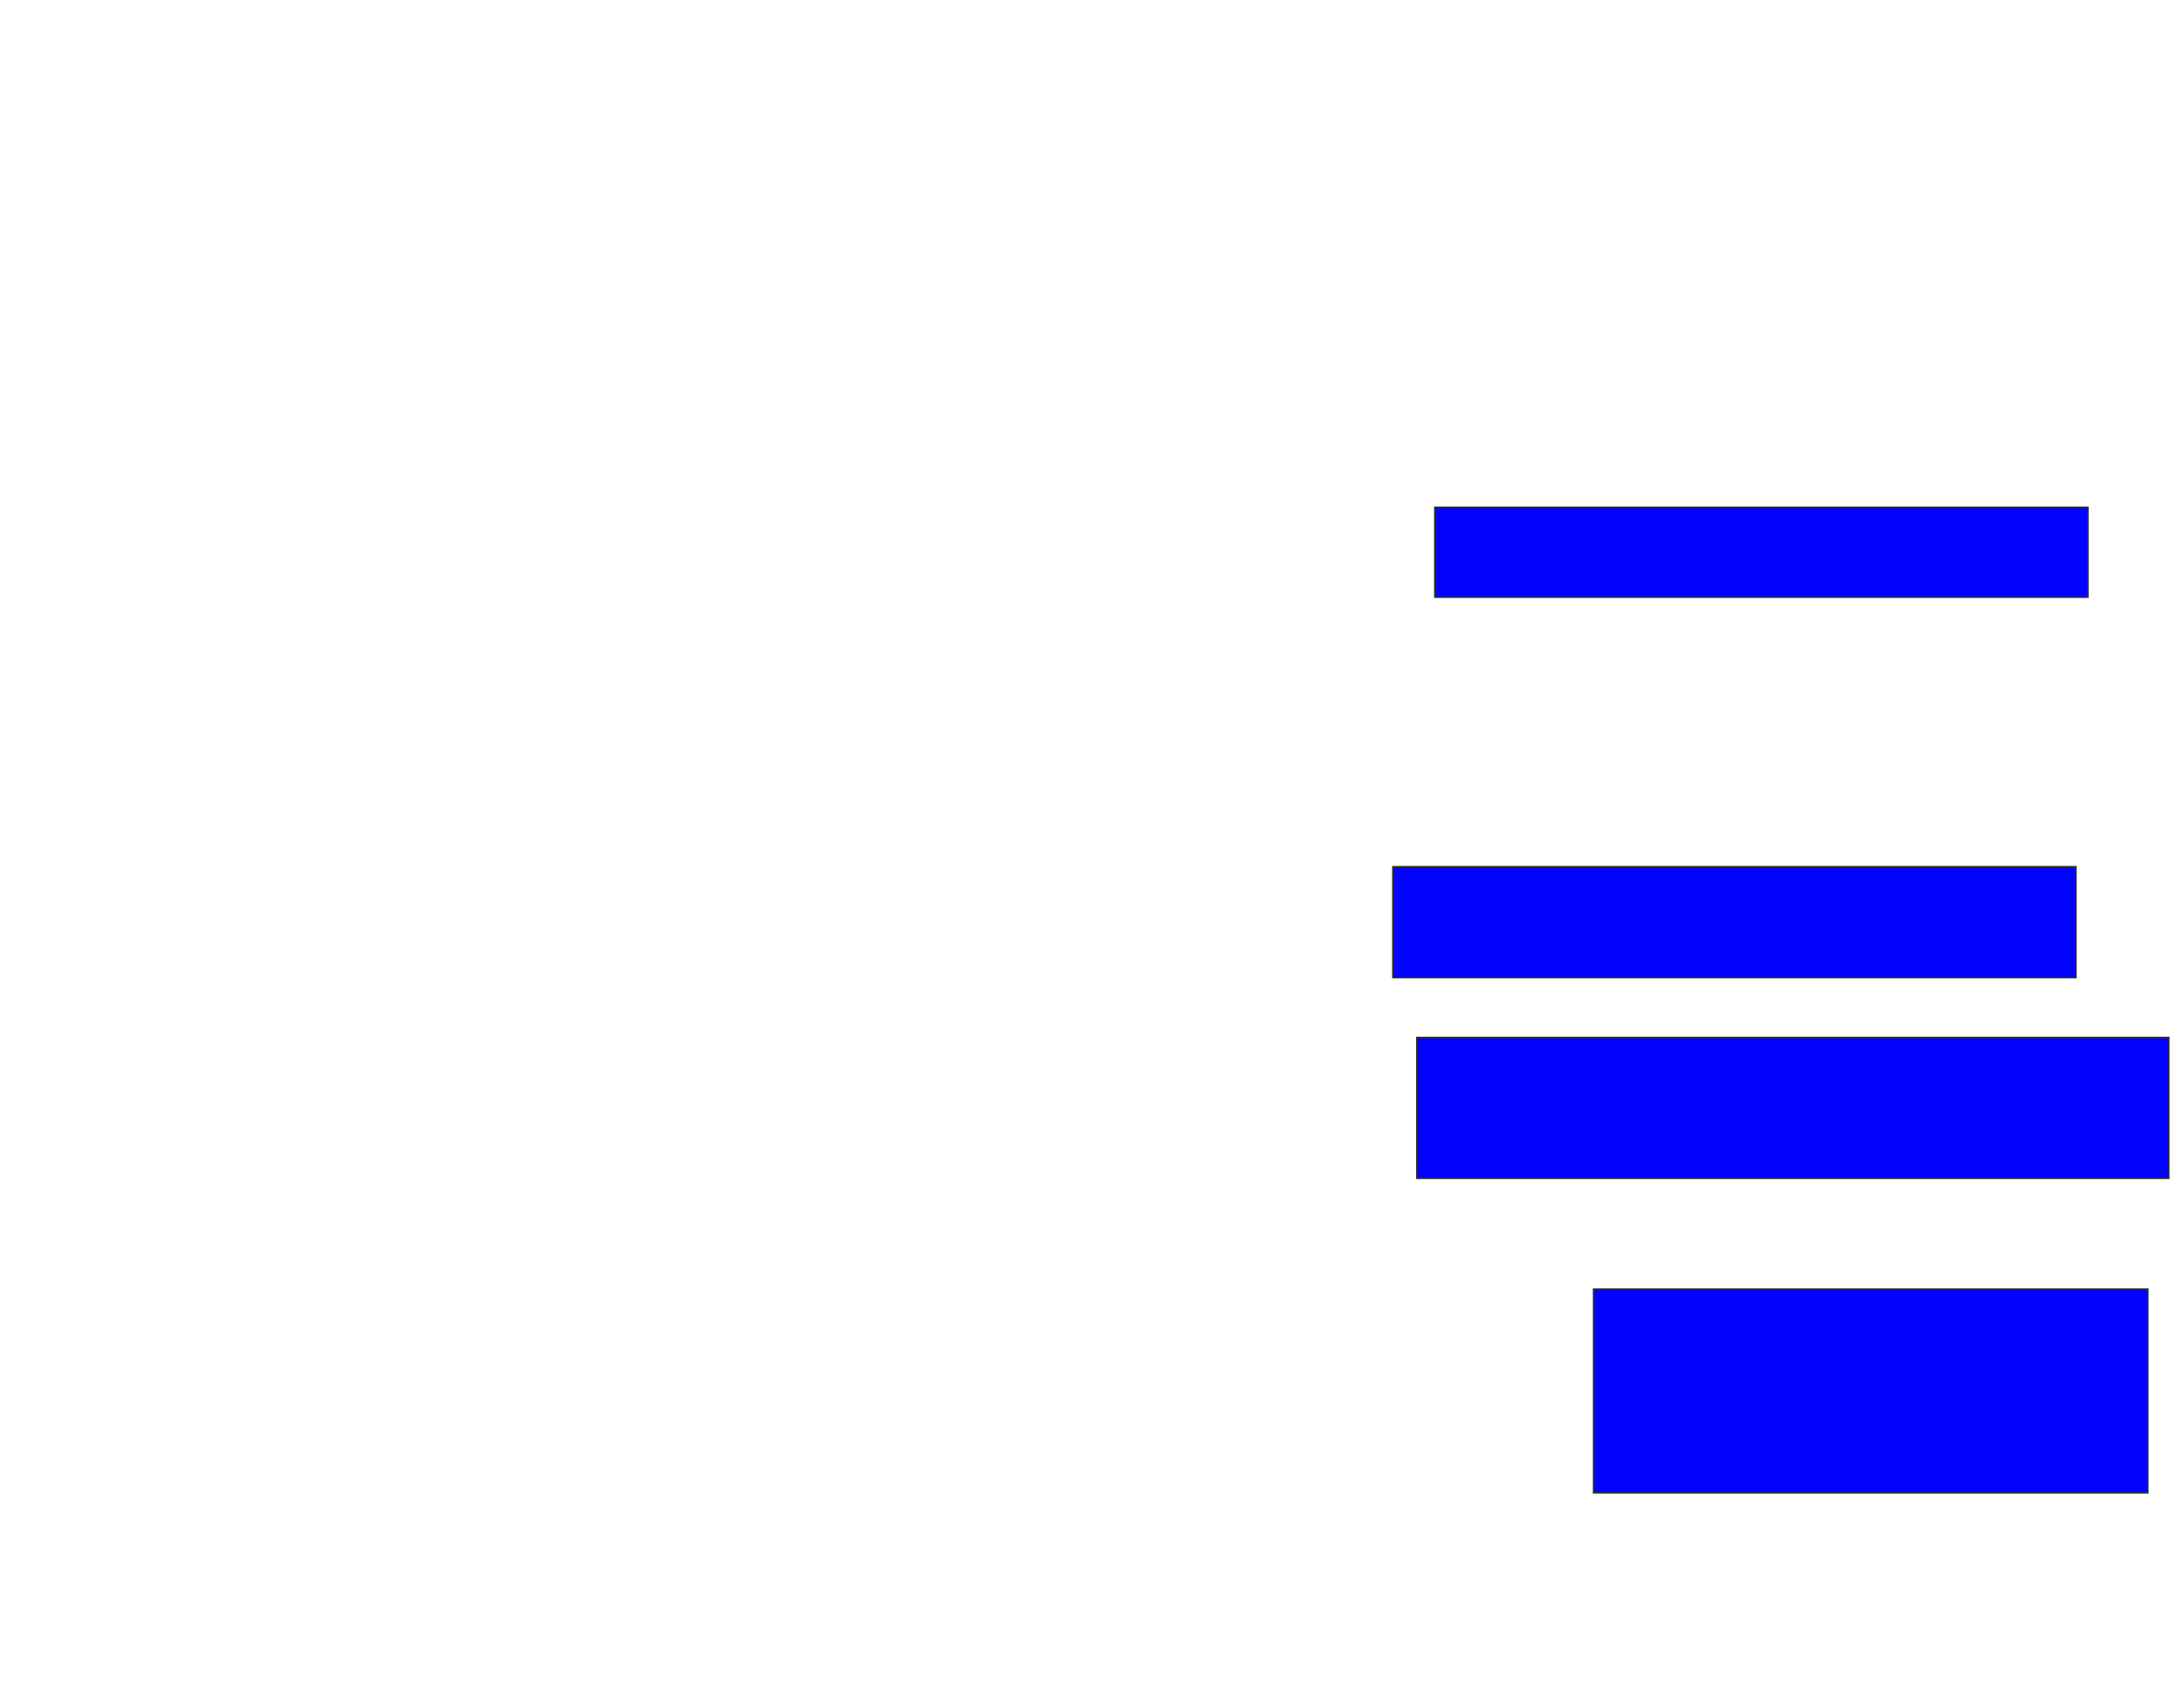 <svg xmlns="http://www.w3.org/2000/svg" width="1402" height="1082">
 <!-- Created with Image Occlusion Enhanced -->
 <g>
  <title>Labels</title>
 </g>
 <g>
  <title>Masks</title>
  
  <rect id="9b42200d2d5e4204a4994f80702dfa5e-ao-2" height="57.692" width="419.231" y="325.692" x="921.077" stroke="#2D2D2D" fill="#0203ff"/>
  <rect id="9b42200d2d5e4204a4994f80702dfa5e-ao-3" height="71.154" width="438.462" y="556.462" x="894.154" stroke="#2D2D2D" fill="#0203ff"/>
  <rect id="9b42200d2d5e4204a4994f80702dfa5e-ao-4" height="90.385" width="482.692" y="666.077" x="909.539" stroke="#2D2D2D" fill="#0203ff"/>
  <rect id="9b42200d2d5e4204a4994f80702dfa5e-ao-5" height="130.769" width="355.769" y="827.615" x="1023" stroke="#2D2D2D" fill="#0203ff"/>
 </g>
</svg>